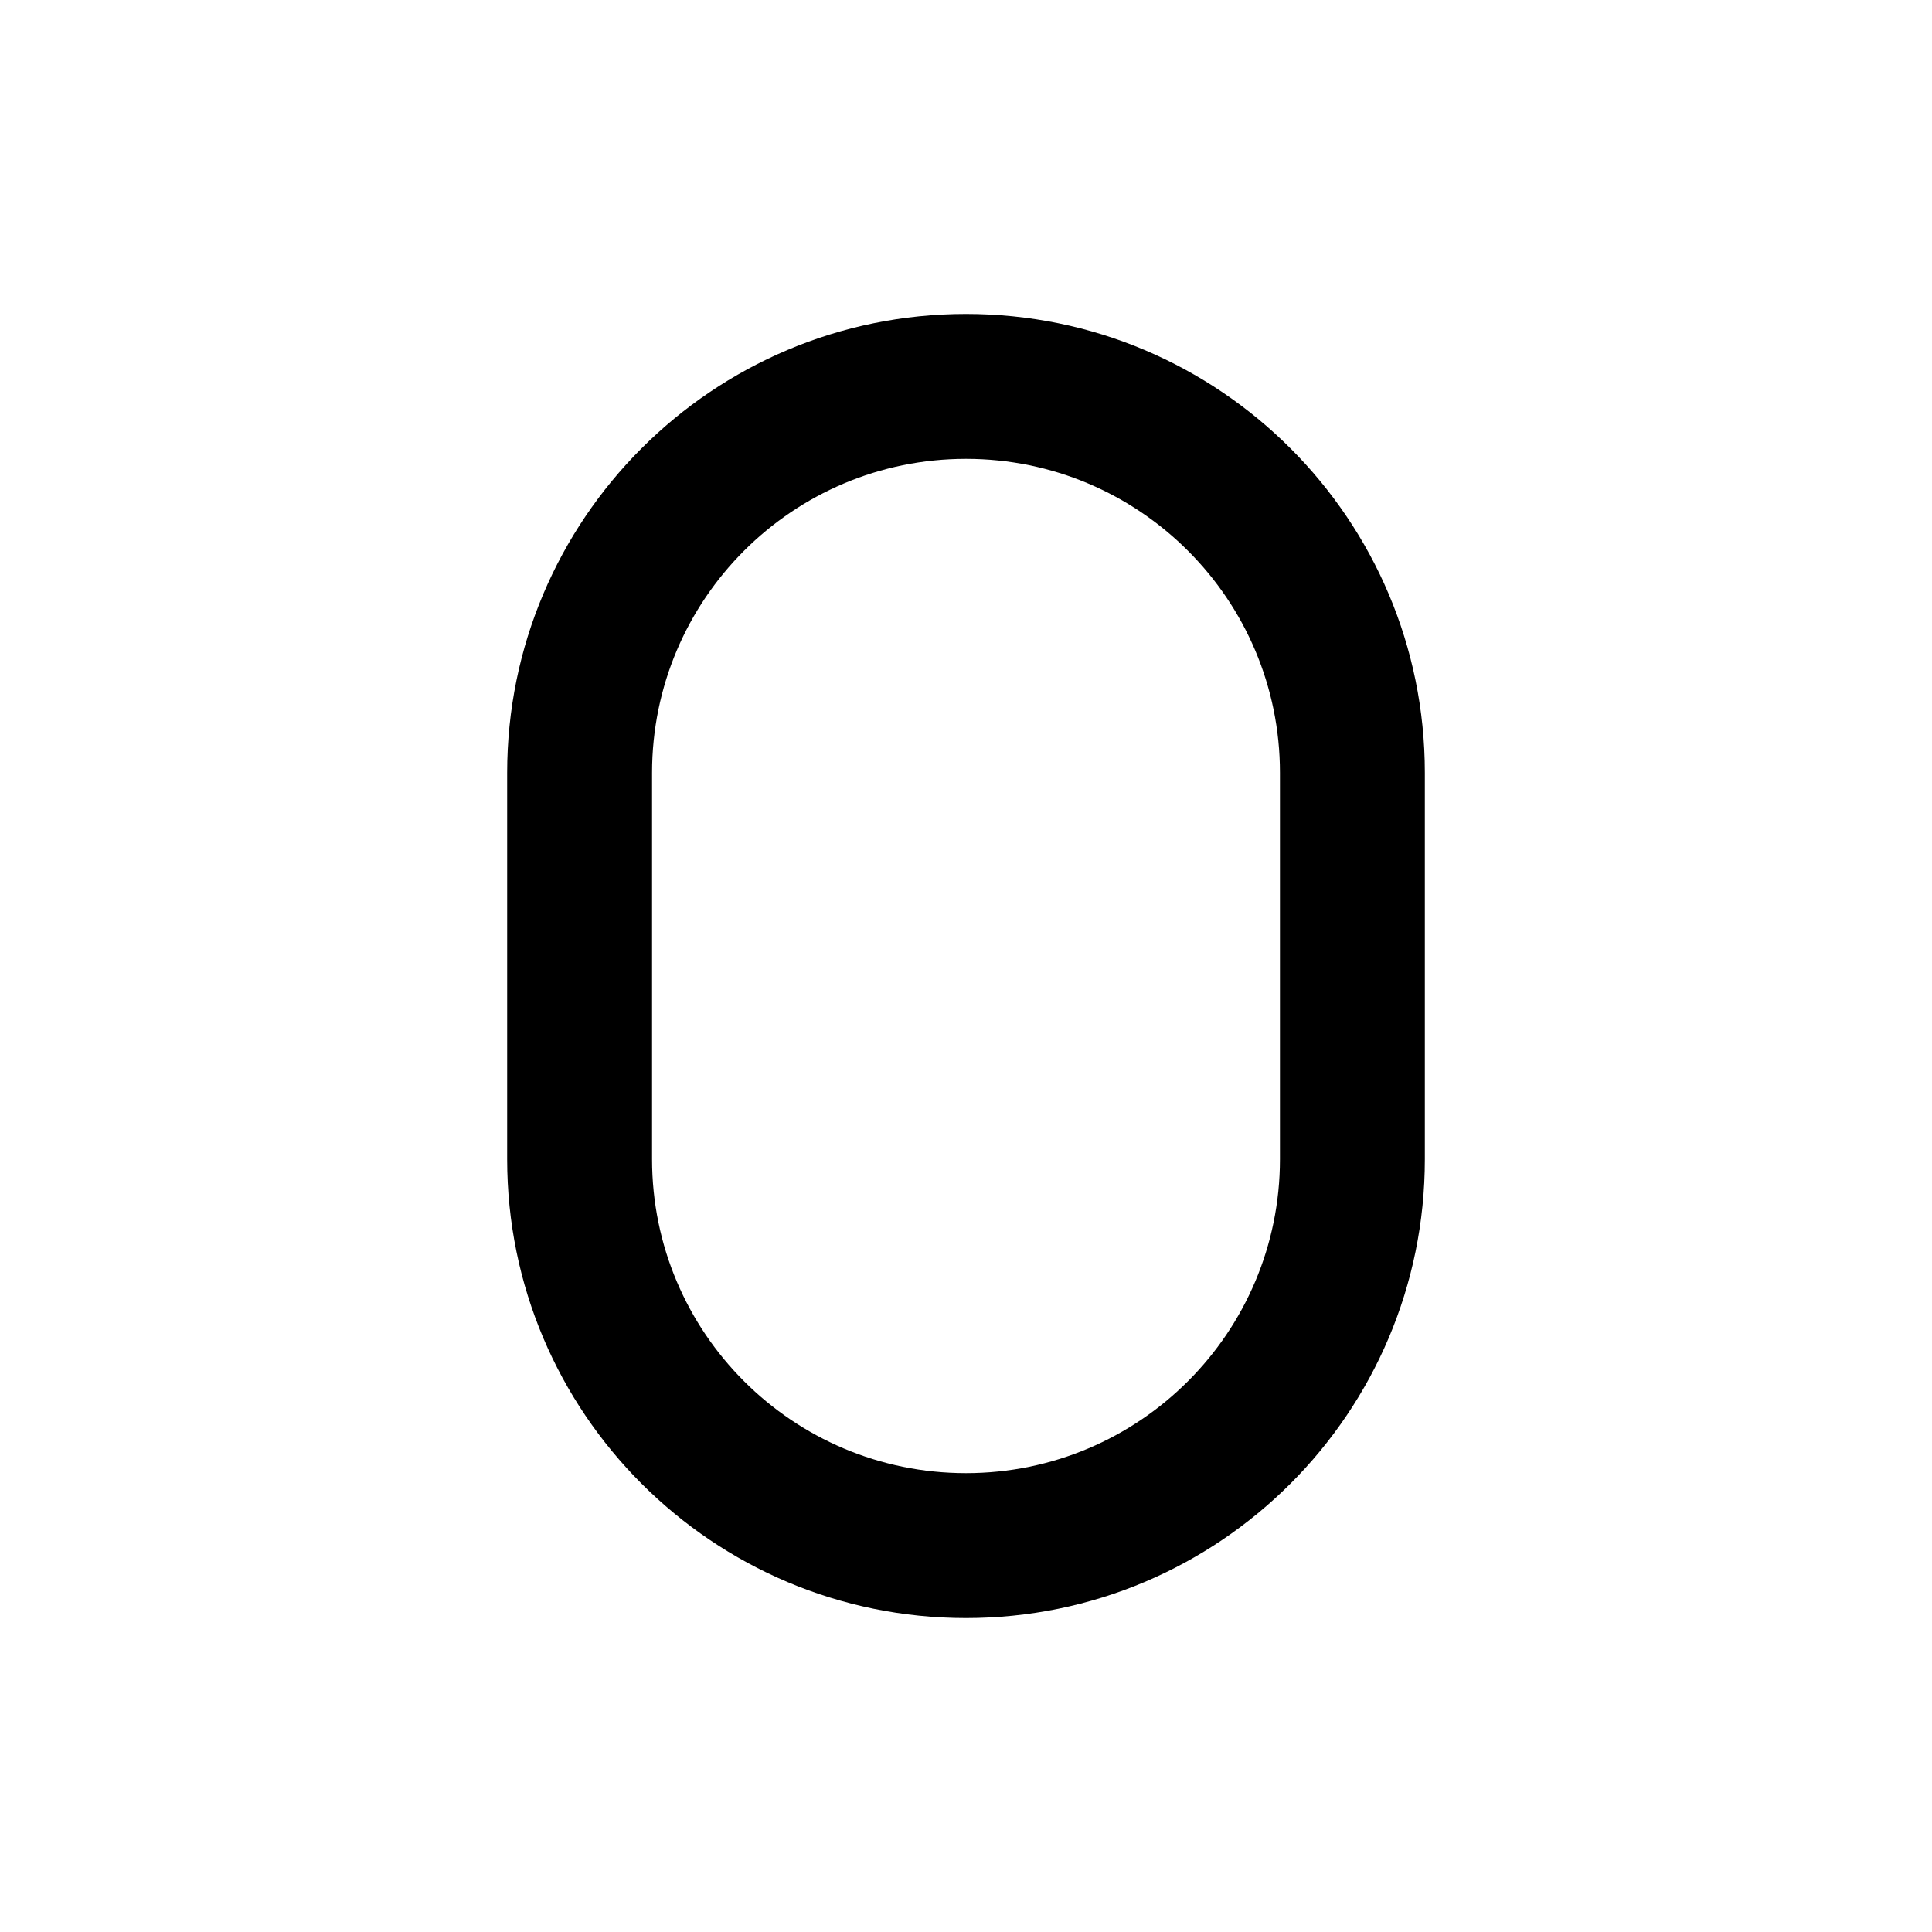 <svg viewBox="0 0 80 80" fill="none">
  <path d="M21 32V48H27V32H21ZM53 32V48H59V32H53ZM53 48C53 55.18 47.18 61 40 61V67C50.493 67 59 58.493 59 48H53ZM21 48C21 58.493 29.507 67 40 67V61C32.82 61 27 55.18 27 48H21ZM59 32C59 21.507 50.493 13 40 13V19C47.18 19 53 24.82 53 32H59ZM27 32C27 24.82 32.82 19 40 19V13C29.507 13 21 21.507 21 32H27Z" fill="currentColor" />
</svg>